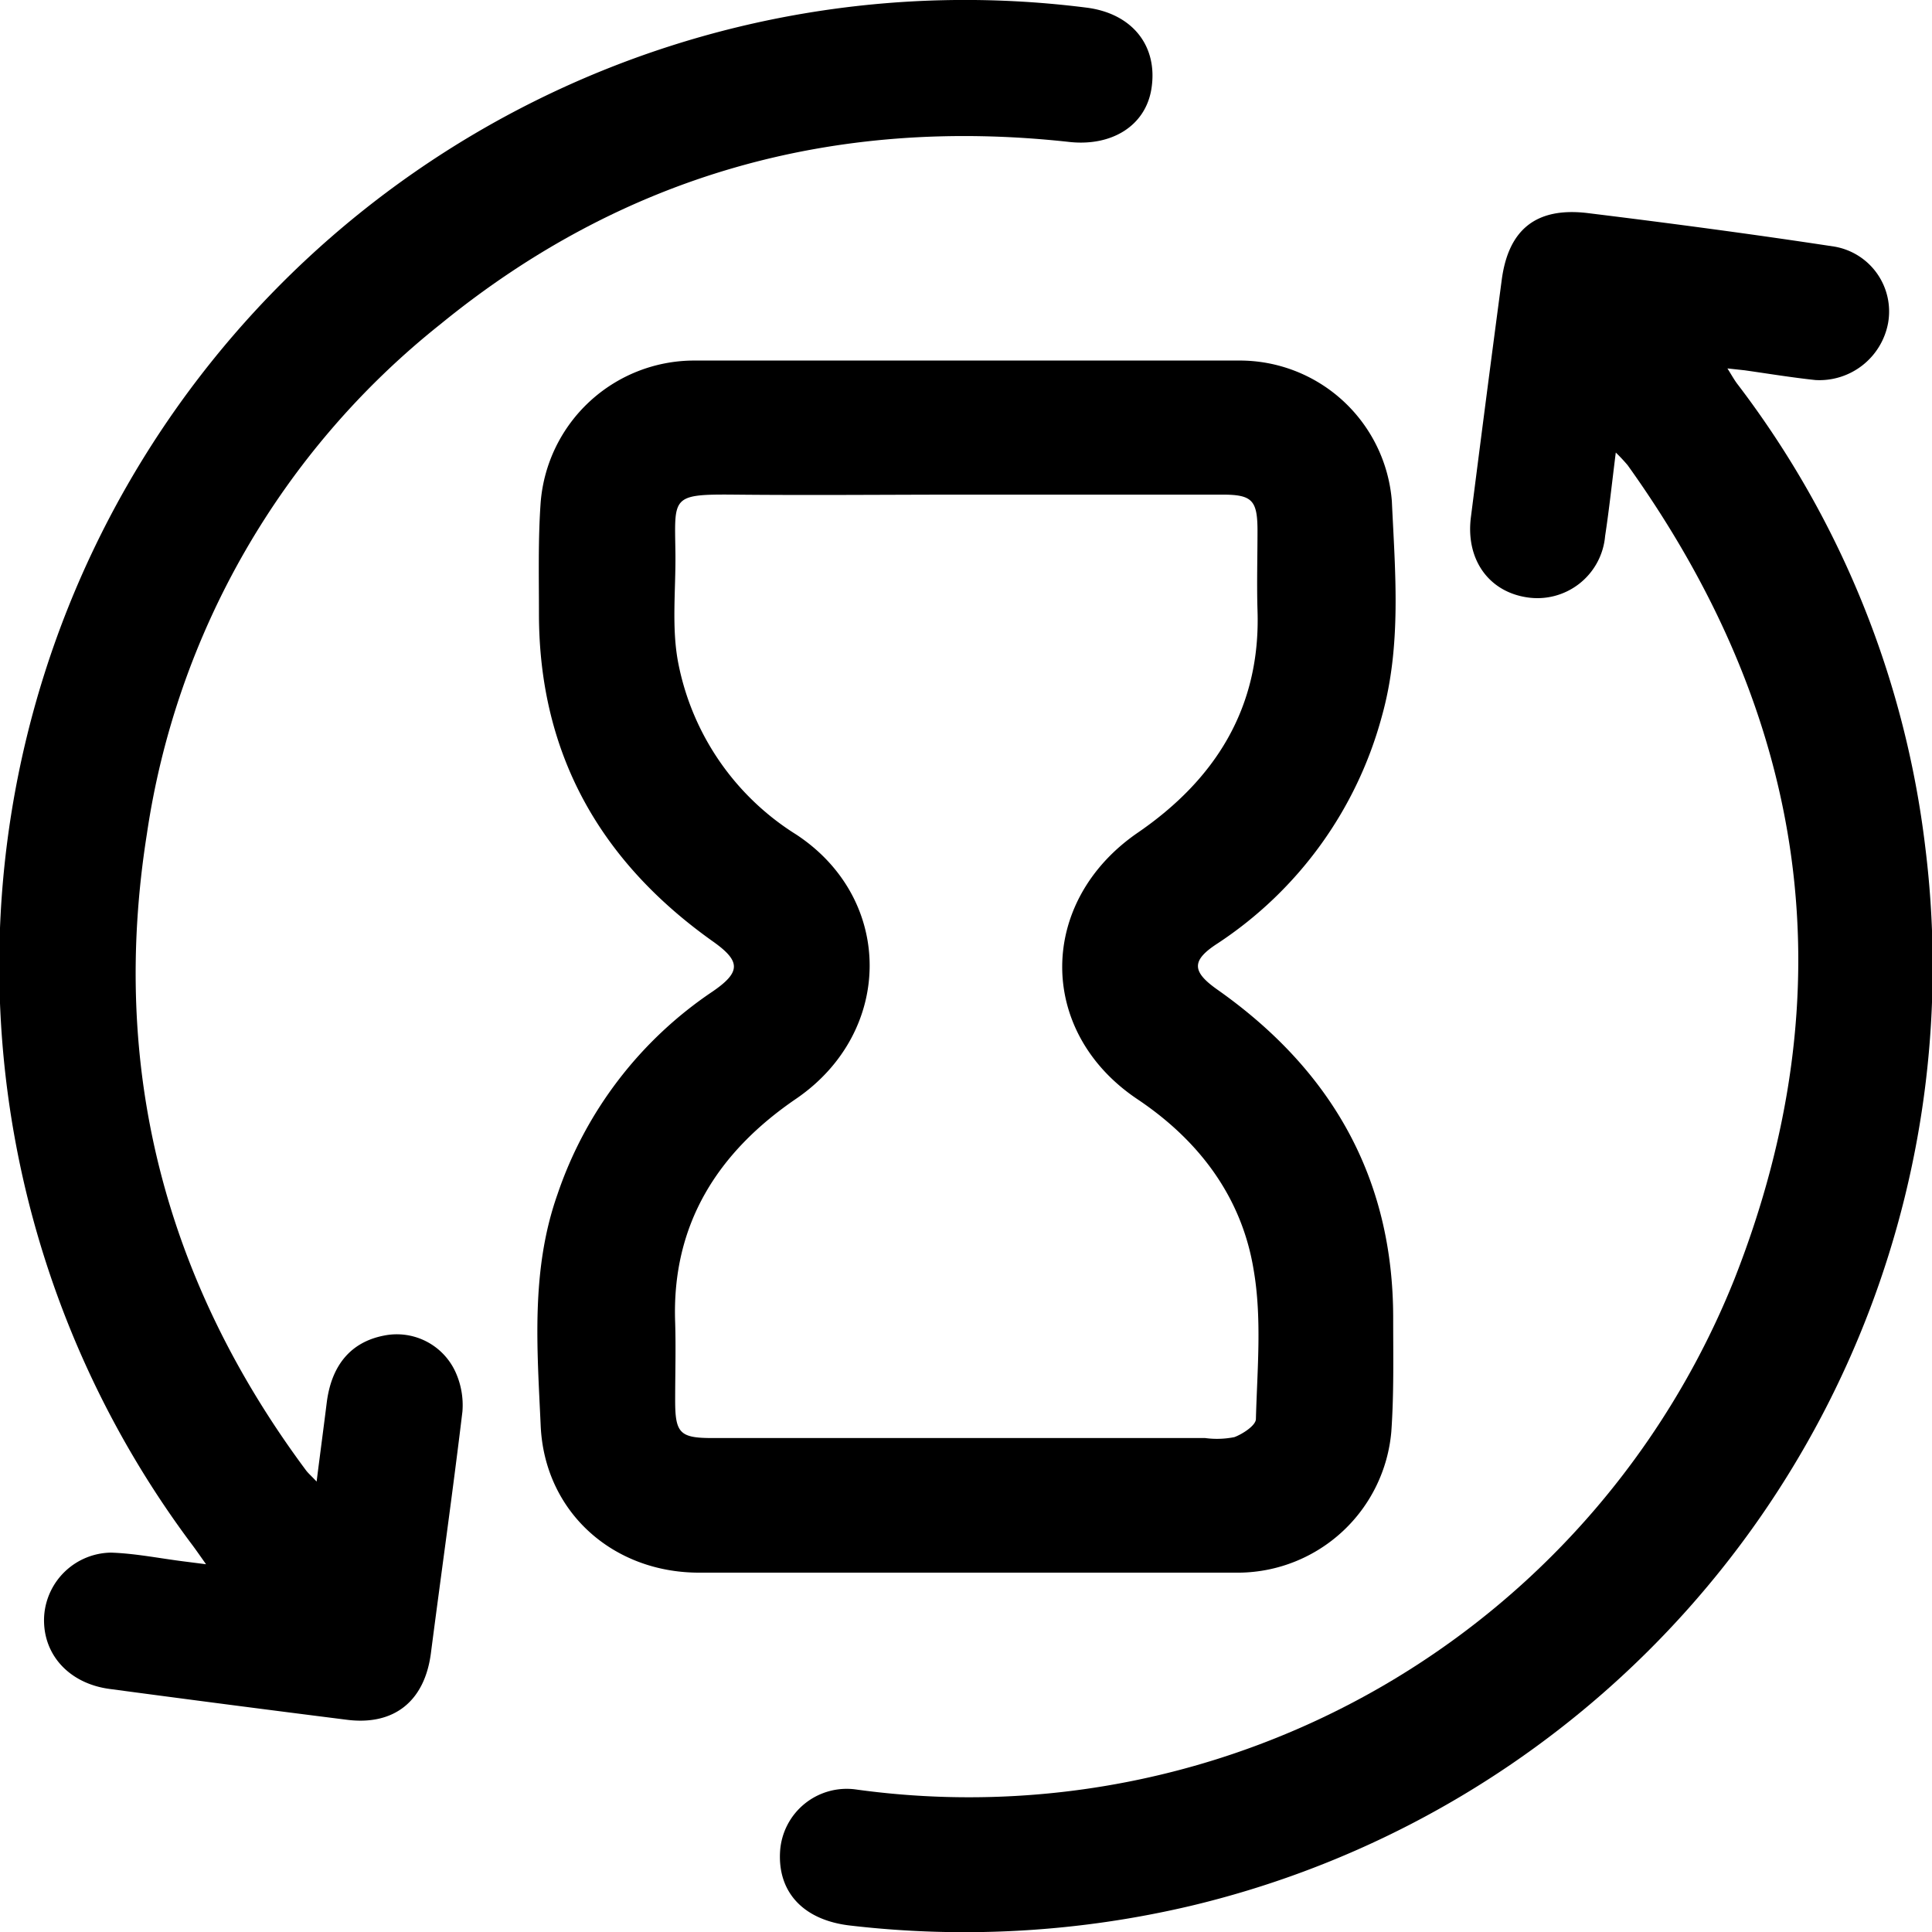 <svg xmlns="http://www.w3.org/2000/svg" viewBox="0 0 144.68 144.69"><g id="Calque_2" data-name="Calque 2"><g id="Calque_1-2" data-name="Calque 1"><path d="M91.18,74.12c-1.92-1.35-2-2.18,0-3.47a29.57,29.57,0,0,0,12.3-17c1.49-5.31,1-10.75.75-16.13A11.43,11.43,0,0,0,92.75,27q-20.41,0-40.82,0A11.54,11.54,0,0,0,40.49,37.6c-.2,2.77-.13,5.57-.13,8.35,0,10.53,4.61,18.61,13.11,24.61,2,1.44,2,2.24-.09,3.68A29.79,29.79,0,0,0,41.74,89.46c-2,5.67-1.51,11.52-1.25,17.31.29,6.45,5.4,11,11.86,11q10,0,20,0c6.83,0,13.66,0,20.49,0a11.56,11.56,0,0,0,11.35-10.55c.2-2.82.14-5.66.14-8.5C104.34,88.18,99.68,80.11,91.18,74.12Zm2.87,32.14c0,.49-1,1.13-1.61,1.36a6.63,6.63,0,0,1-2.19.07H53.36c-2.45,0-2.8-.36-2.8-2.83,0-1.94.06-3.89,0-5.83-.27-7.39,3.24-12.79,9.09-16.77,7.27-5,7.33-14.9,0-19.75a19.55,19.55,0,0,1-8.86-12.87c-.51-2.64-.18-5.44-.21-8.17-.05-4.25-.38-4.47,4.37-4.43,5.83.06,11.66,0,17.49,0q9.54,0,19.08,0c2.24,0,2.64.41,2.65,2.66,0,2-.06,4,0,6,.25,7.31-3.18,12.7-9,16.68-7.47,5.16-7.53,14.88,0,19.93,4.62,3.09,7.82,7.33,8.71,12.78C94.51,98.74,94.15,102.54,94.05,106.26Z"/><path d="M89.18,142.72A73.81,73.81,0,0,1,63.7,144.2c-3.52-.39-5.49-2.49-5.28-5.6A5,5,0,0,1,64.05,134a61.73,61.73,0,0,0,65.84-38.23c8.5-21.61,5.55-42-8-60.93a12.43,12.43,0,0,0-.89-.95c-.29,2.31-.5,4.29-.8,6.26a5.09,5.09,0,0,1-5.87,4.58c-2.86-.44-4.58-2.85-4.18-6q1.13-8.89,2.31-17.78c.5-3.75,2.56-5.44,6.38-5,6.19.76,12.38,1.58,18.55,2.52a4.93,4.93,0,0,1,4,5.73,5.23,5.23,0,0,1-5.44,4.26c-1.78-.19-3.54-.48-5.3-.73l-1.29-.14c.31.49.5.84.74,1.16a71,71,0,0,1,14.08,34.72A72.31,72.31,0,0,1,89.18,142.72Z"/><path d="M86.23,6.62c-.43,2.81-3,4.39-6.25,4-17.55-1.91-33.33,2.5-47,13.66A59.89,59.89,0,0,0,11,62.45C8.23,79.94,12.33,95.87,22.91,110.1c.18.24.41.43.8.85.27-2.14.52-4,.76-5.93.36-2.81,1.82-4.52,4.27-5a4.83,4.83,0,0,1,5.35,2.68,6,6,0,0,1,.54,3c-.72,6-1.58,12.06-2.36,18.09-.46,3.58-2.73,5.44-6.27,5q-8.89-1.12-17.78-2.31c-3.11-.41-5.1-2.67-4.91-5.51a5.09,5.09,0,0,1,5-4.7c1.83.06,3.64.43,5.47.66l1.65.21c-.46-.65-.75-1.07-1.05-1.47A72.32,72.32,0,0,1,81.35.57C84.79,1,86.72,3.43,86.23,6.62Z"/></g></g></svg>